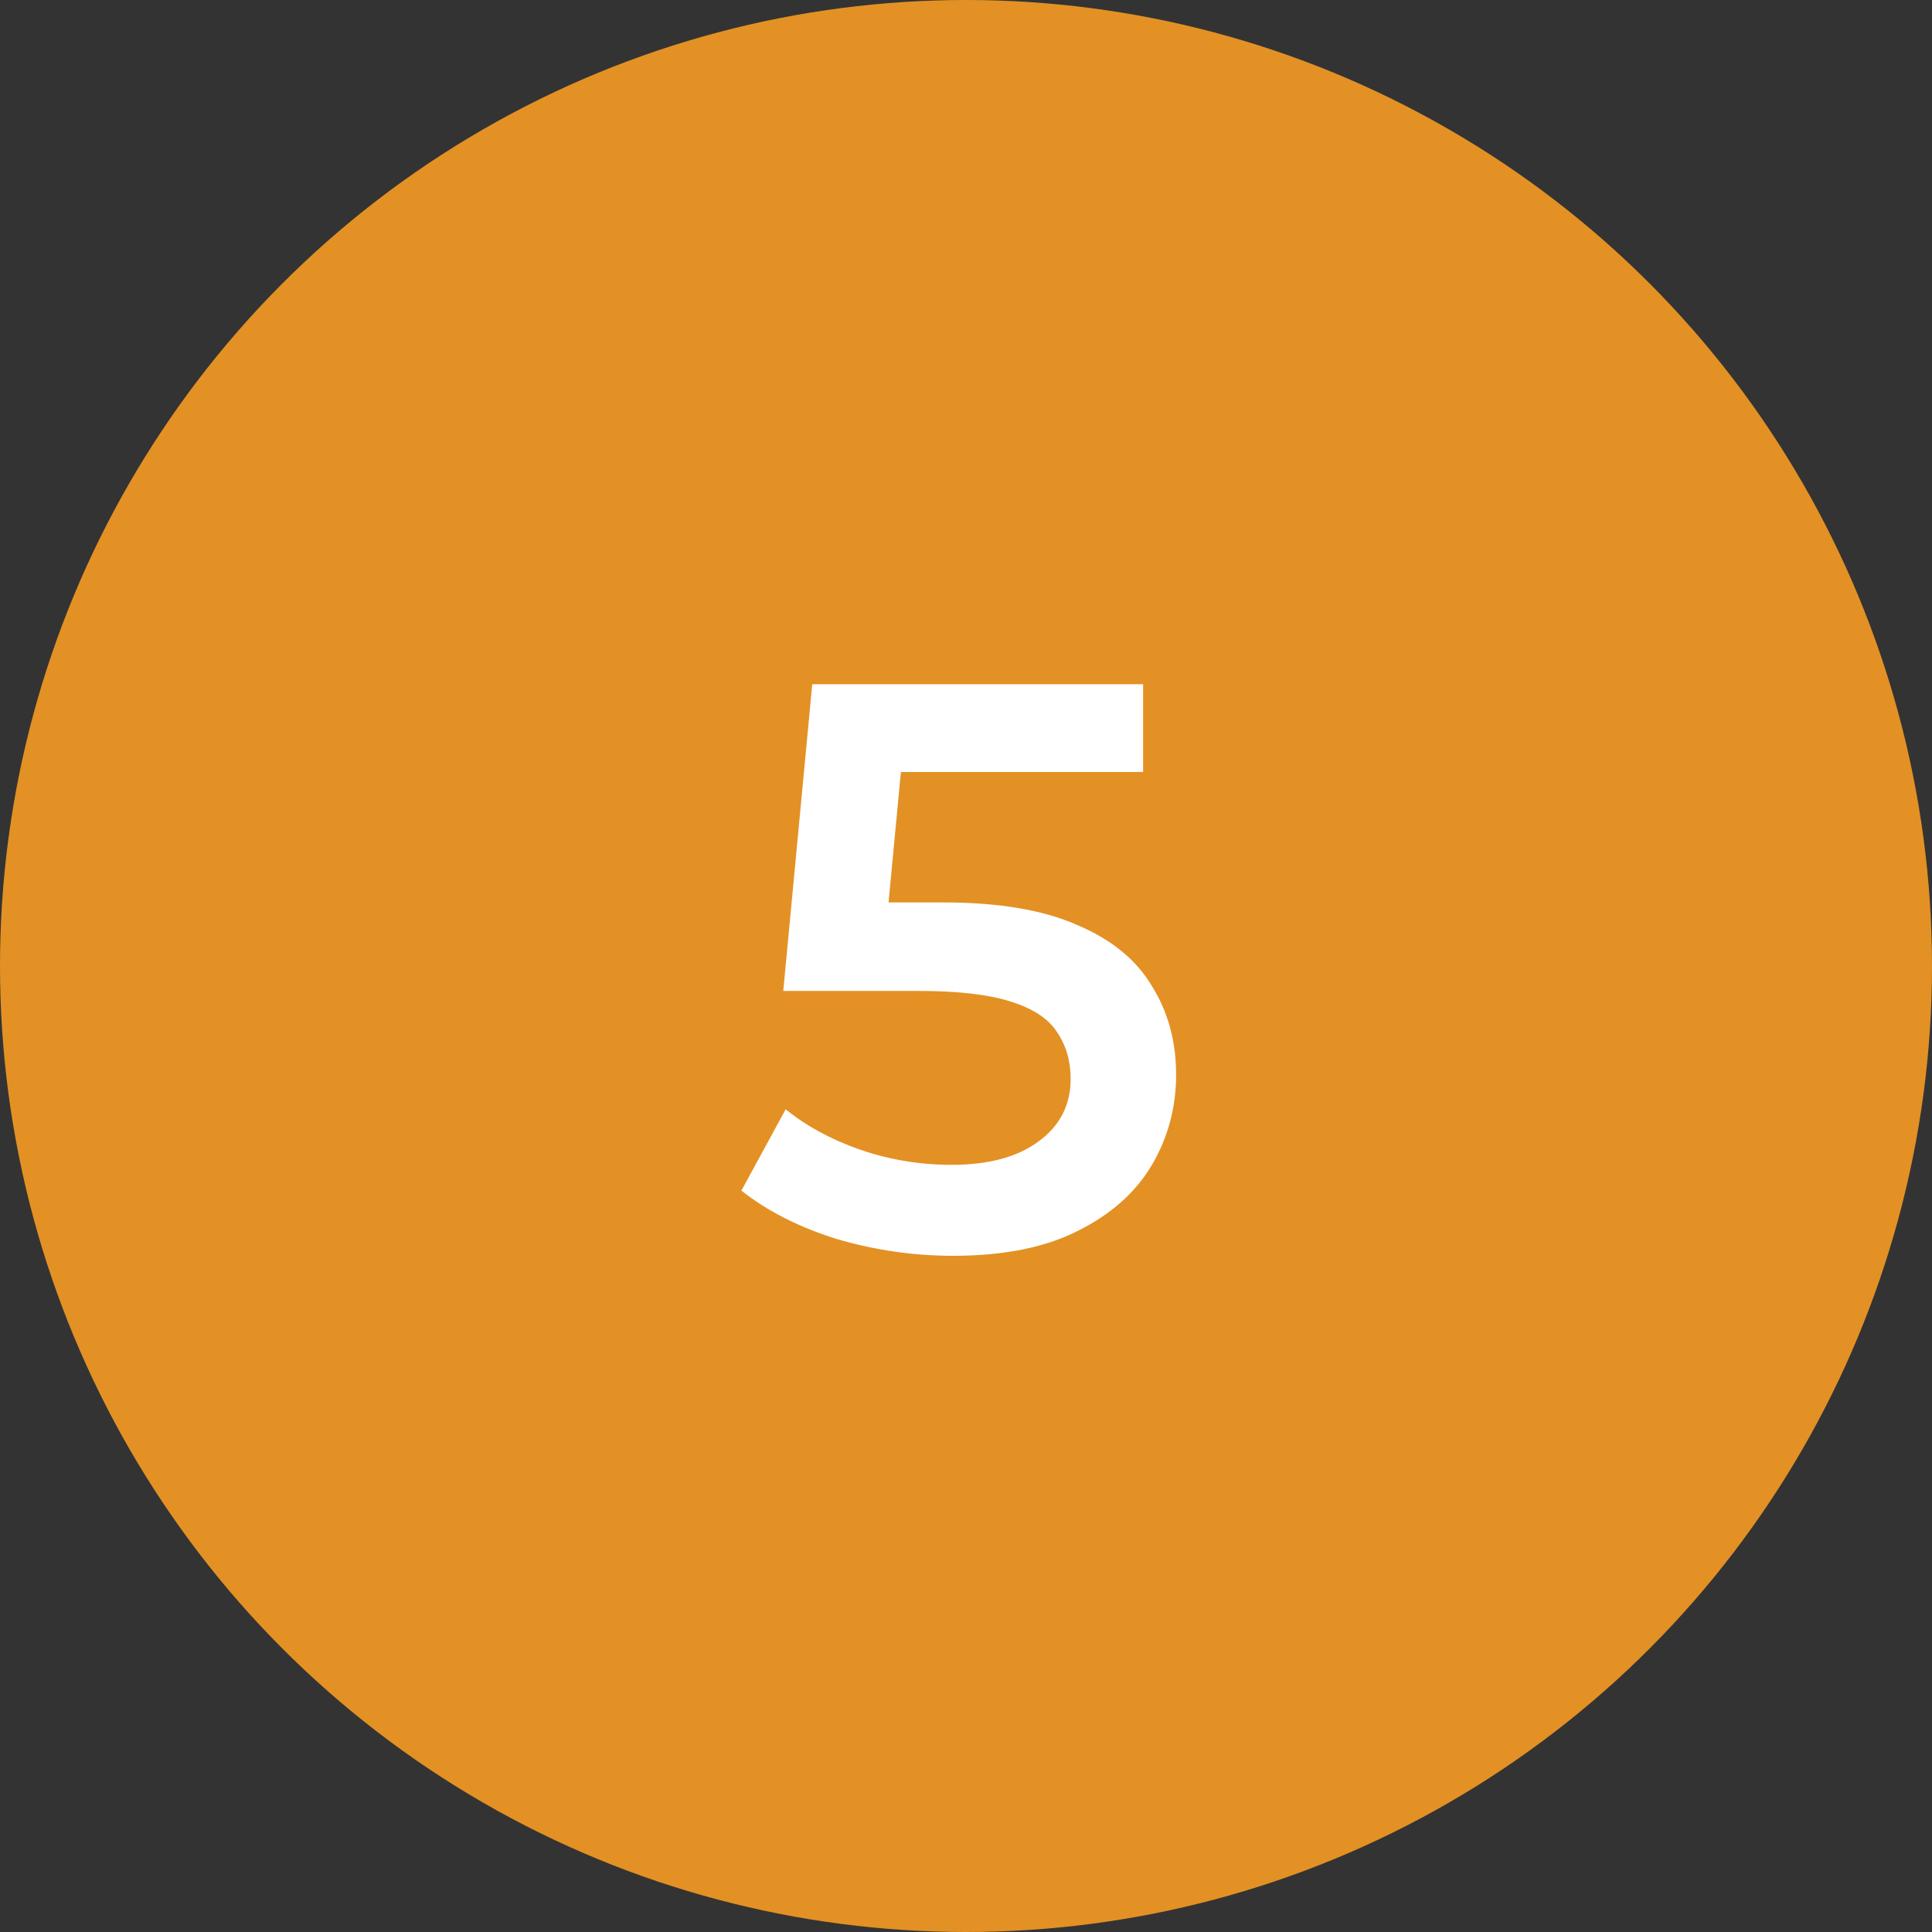 <svg width="48" height="48" viewBox="0 0 48 48" fill="none" xmlns="http://www.w3.org/2000/svg">
<rect x="0" y="0" width="48" height="48" fill="#333333" stroke="none"/>
<circle cx="24" cy="24" r="24" fill="#E39124"/>
<path d="M23.68 31.2C22.694 31.2 21.727 31.06 20.78 30.78C19.847 30.487 19.06 30.087 18.42 29.58L19.52 27.56C20.027 27.973 20.64 28.307 21.36 28.56C22.093 28.813 22.854 28.94 23.64 28.94C24.56 28.94 25.28 28.747 25.8 28.36C26.334 27.973 26.6 27.453 26.6 26.8C26.6 26.36 26.487 25.973 26.26 25.64C26.047 25.307 25.66 25.053 25.1 24.88C24.553 24.707 23.8 24.62 22.84 24.62H19.46L20.18 17H28.4V19.18H21.14L22.5 17.94L21.96 23.64L20.6 22.42H23.42C24.807 22.42 25.92 22.607 26.76 22.98C27.613 23.34 28.233 23.847 28.62 24.5C29.02 25.14 29.22 25.873 29.22 26.7C29.22 27.513 29.02 28.26 28.62 28.94C28.22 29.62 27.607 30.167 26.78 30.58C25.967 30.993 24.933 31.2 23.68 31.2Z" fill="white"/>
</svg>

